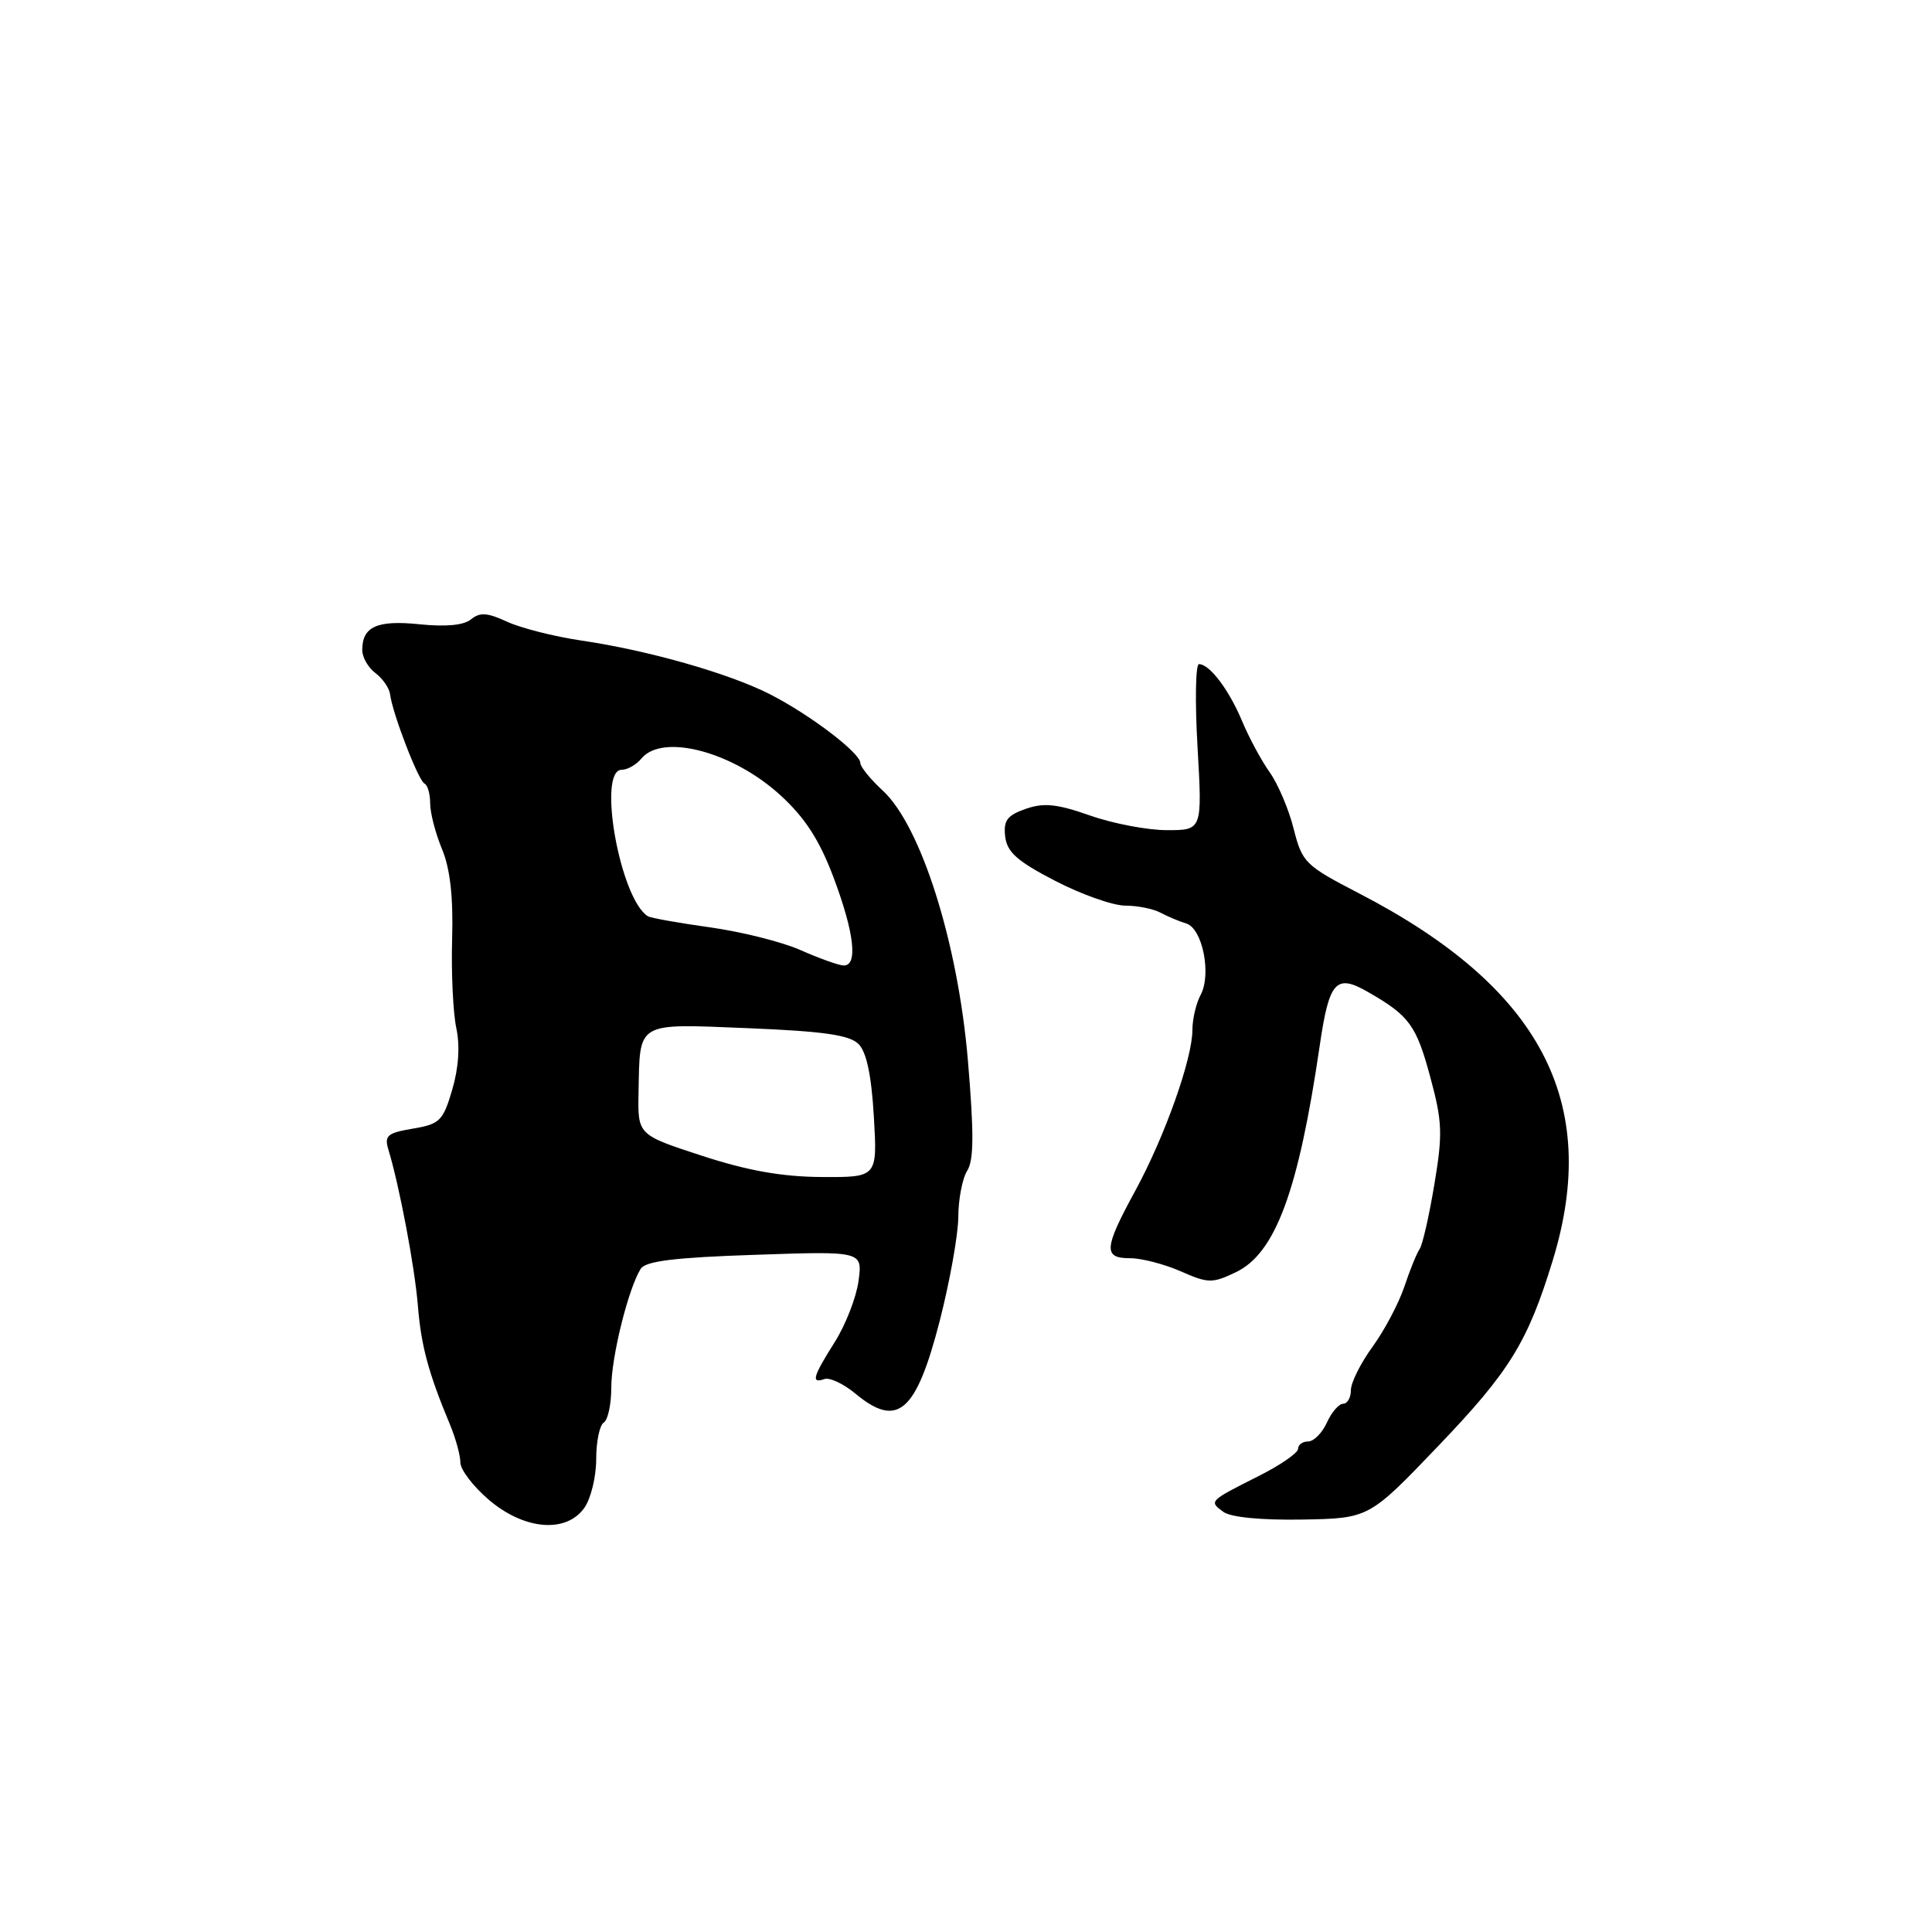 <?xml version="1.0" encoding="UTF-8" standalone="no"?>
<!DOCTYPE svg PUBLIC "-//W3C//DTD SVG 1.1//EN" "http://www.w3.org/Graphics/SVG/1.1/DTD/svg11.dtd" >
<svg xmlns="http://www.w3.org/2000/svg" xmlns:xlink="http://www.w3.org/1999/xlink" version="1.1" viewBox="0 0 256 256">
 <g >
 <path fill="currentColor"
d=" M 77.44 199.78 C 78.30 198.56 79.00 195.66 79.00 193.34 C 79.00 191.02 79.45 188.84 80.00 188.50 C 80.55 188.16 81.00 186.07 81.00 183.84 C 81.00 179.81 83.26 170.72 84.90 168.12 C 85.55 167.10 89.43 166.62 100.03 166.27 C 114.29 165.78 114.29 165.78 113.76 169.73 C 113.47 171.89 112.06 175.53 110.62 177.81 C 107.69 182.46 107.43 183.36 109.25 182.73 C 109.94 182.49 111.77 183.36 113.33 184.65 C 118.93 189.31 121.39 187.19 124.53 174.98 C 125.86 169.77 126.97 163.58 126.98 161.24 C 126.99 158.89 127.52 156.13 128.17 155.11 C 129.05 153.70 129.06 150.08 128.24 140.37 C 126.91 124.86 122.03 109.42 116.97 104.76 C 115.34 103.26 114.00 101.61 114.00 101.10 C 114.00 99.77 107.29 94.67 102.00 91.98 C 96.58 89.22 85.87 86.17 77.00 84.87 C 73.42 84.34 69.01 83.22 67.19 82.38 C 64.58 81.17 63.58 81.11 62.42 82.06 C 61.47 82.85 59.09 83.08 55.60 82.72 C 49.96 82.14 48.00 83.02 48.00 86.14 C 48.00 87.10 48.79 88.47 49.75 89.19 C 50.71 89.91 51.58 91.17 51.69 92.00 C 52.00 94.53 55.45 103.48 56.25 103.83 C 56.66 104.02 57.00 105.20 57.00 106.46 C 57.00 107.72 57.71 110.45 58.57 112.51 C 59.64 115.08 60.07 118.82 59.91 124.38 C 59.78 128.85 60.03 134.17 60.46 136.21 C 60.97 138.59 60.77 141.52 59.92 144.40 C 58.71 148.52 58.27 148.95 54.71 149.55 C 51.31 150.12 50.90 150.48 51.47 152.35 C 52.94 157.21 54.95 167.85 55.37 173.00 C 55.80 178.33 56.77 181.93 59.63 188.78 C 60.38 190.59 61.00 192.84 61.00 193.78 C 61.00 194.73 62.69 196.95 64.75 198.71 C 69.45 202.74 75.04 203.21 77.44 199.78 Z  M 190.53 191.65 C 200.05 181.71 202.42 177.86 205.75 167.00 C 212.17 146.02 204.14 130.82 180.05 118.36 C 172.93 114.67 172.55 114.29 171.42 109.83 C 170.78 107.26 169.34 103.88 168.24 102.33 C 167.13 100.77 165.49 97.72 164.58 95.54 C 162.85 91.40 160.28 88.00 158.87 88.00 C 158.42 88.00 158.33 92.95 158.68 99.00 C 159.31 110.00 159.31 110.00 154.63 110.00 C 152.06 110.00 147.47 109.13 144.44 108.06 C 140.06 106.52 138.31 106.34 135.91 107.18 C 133.45 108.04 132.95 108.72 133.19 110.84 C 133.44 112.92 134.79 114.12 139.84 116.73 C 143.32 118.53 147.49 120.00 149.10 120.00 C 150.71 120.00 152.81 120.42 153.76 120.93 C 154.72 121.44 156.26 122.09 157.19 122.37 C 159.34 123.03 160.55 129.10 159.09 131.83 C 158.49 132.95 158.00 135.04 158.00 136.47 C 158.00 140.30 154.33 150.62 150.43 157.78 C 146.26 165.43 146.16 166.73 149.75 166.72 C 151.26 166.72 154.27 167.50 156.44 168.45 C 160.09 170.06 160.63 170.07 163.75 168.58 C 168.99 166.08 172.04 157.86 174.86 138.62 C 176.12 129.99 177.01 129.00 181.26 131.44 C 186.74 134.58 187.66 135.83 189.52 142.72 C 191.12 148.63 191.18 150.24 190.06 156.94 C 189.37 161.10 188.49 164.95 188.11 165.50 C 187.73 166.05 186.81 168.30 186.08 170.50 C 185.34 172.70 183.45 176.28 181.87 178.45 C 180.29 180.62 179.00 183.21 179.00 184.20 C 179.00 185.19 178.54 186.00 177.98 186.00 C 177.42 186.00 176.44 187.12 175.82 188.50 C 175.19 189.88 174.08 191.00 173.34 191.00 C 172.60 191.00 172.00 191.44 172.00 191.98 C 172.00 192.52 169.64 194.15 166.75 195.60 C 160.19 198.90 160.17 198.92 162.10 200.33 C 163.07 201.05 167.14 201.44 172.55 201.35 C 181.40 201.19 181.40 201.19 190.53 191.65 Z  M 93.00 153.14 C 84.50 150.37 84.50 150.37 84.61 144.77 C 84.80 135.26 84.16 135.64 99.13 136.24 C 109.11 136.65 112.57 137.14 113.76 138.34 C 114.82 139.39 115.47 142.49 115.79 147.95 C 116.26 156.00 116.26 156.00 108.88 155.96 C 103.62 155.93 99.06 155.12 93.00 153.14 Z  M 106.07 125.89 C 103.64 124.81 98.24 123.46 94.09 122.88 C 89.93 122.30 86.23 121.64 85.85 121.41 C 82.16 119.13 79.10 102.00 82.38 102.00 C 83.14 102.00 84.32 101.33 85.00 100.50 C 87.80 97.13 97.15 99.62 103.45 105.41 C 106.70 108.39 108.59 111.33 110.45 116.27 C 113.22 123.64 113.71 128.04 111.75 127.93 C 111.06 127.89 108.51 126.97 106.07 125.89 Z "/>
</g>
</svg>